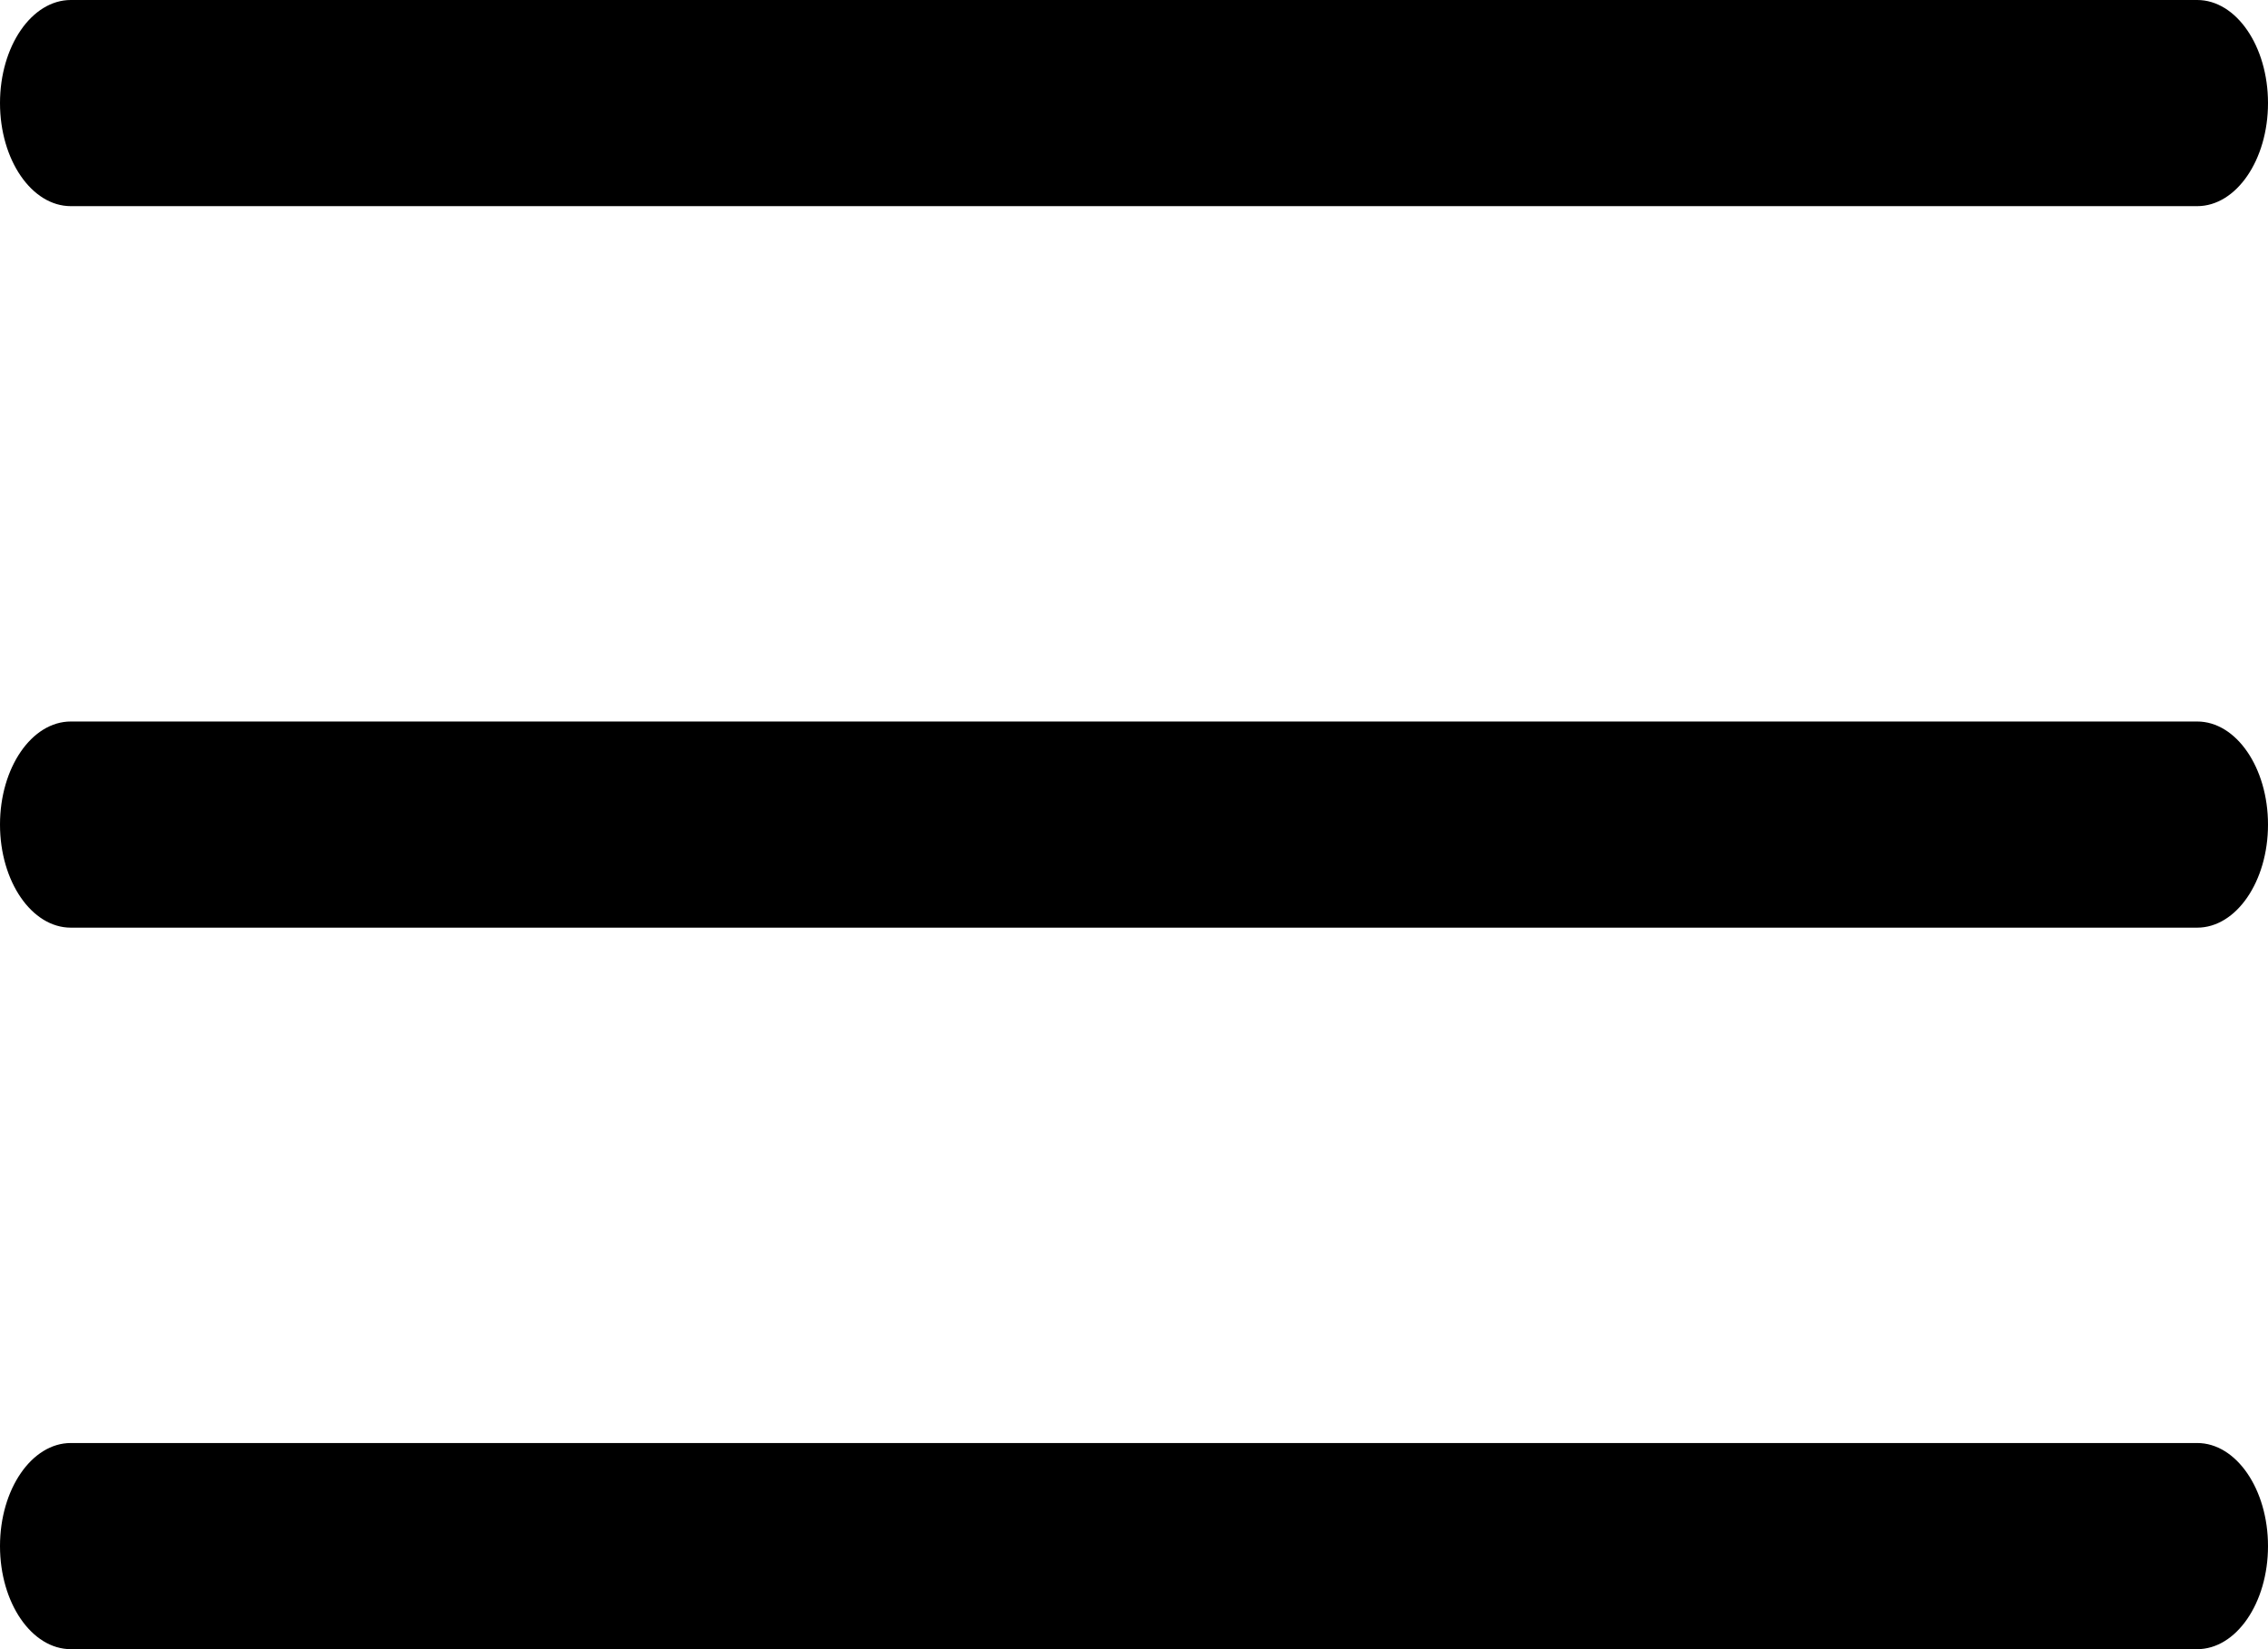 <?xml version="1.0" encoding="UTF-8"?>
<svg width="22px" height="16px" viewBox="0 0 22 16" version="1.1" xmlns="http://www.w3.org/2000/svg" xmlns:xlink="http://www.w3.org/1999/xlink">
    <title>Menu</title>
    <g id="Main---For-Invision" stroke="none" stroke-width="1" fill="none" fill-rule="evenodd">
        <g id="Portfolio---Landing-Page---Scroll-Down" transform="translate(-1252, -64)" fill="currentColor" fill-rule="nonzero">
            <g id="Group" transform="translate(1251, 60)">
                <g id="menu" transform="translate(1, 4)">
                    <path fill="currentColor" d="M21.313,14 C21.692,14 22,14.448 22,15 C22,15.552 21.692,16 21.313,16 L21.313,16 L0.687,16 C0.308,16 0,15.552 0,15 C0,14.448 0.308,14 0.687,14 L0.687,14 Z M21.313,7 C21.692,7 22,7.448 22,8 C22,8.552 21.692,9 21.313,9 L21.313,9 L0.687,9 C0.308,9 0,8.552 0,8 C0,7.448 0.308,7 0.687,7 L0.687,7 Z M21.313,0 C21.692,0 22,0.448 22,1 C22,1.552 21.692,2 21.313,2 L21.313,2 L0.687,2 C0.308,2 0,1.552 0,1 C0,0.448 0.308,0 0.687,0 L0.687,0 Z" id="Combined-Shape"></path>
                </g>
            </g>
        </g>
    </g>
</svg>